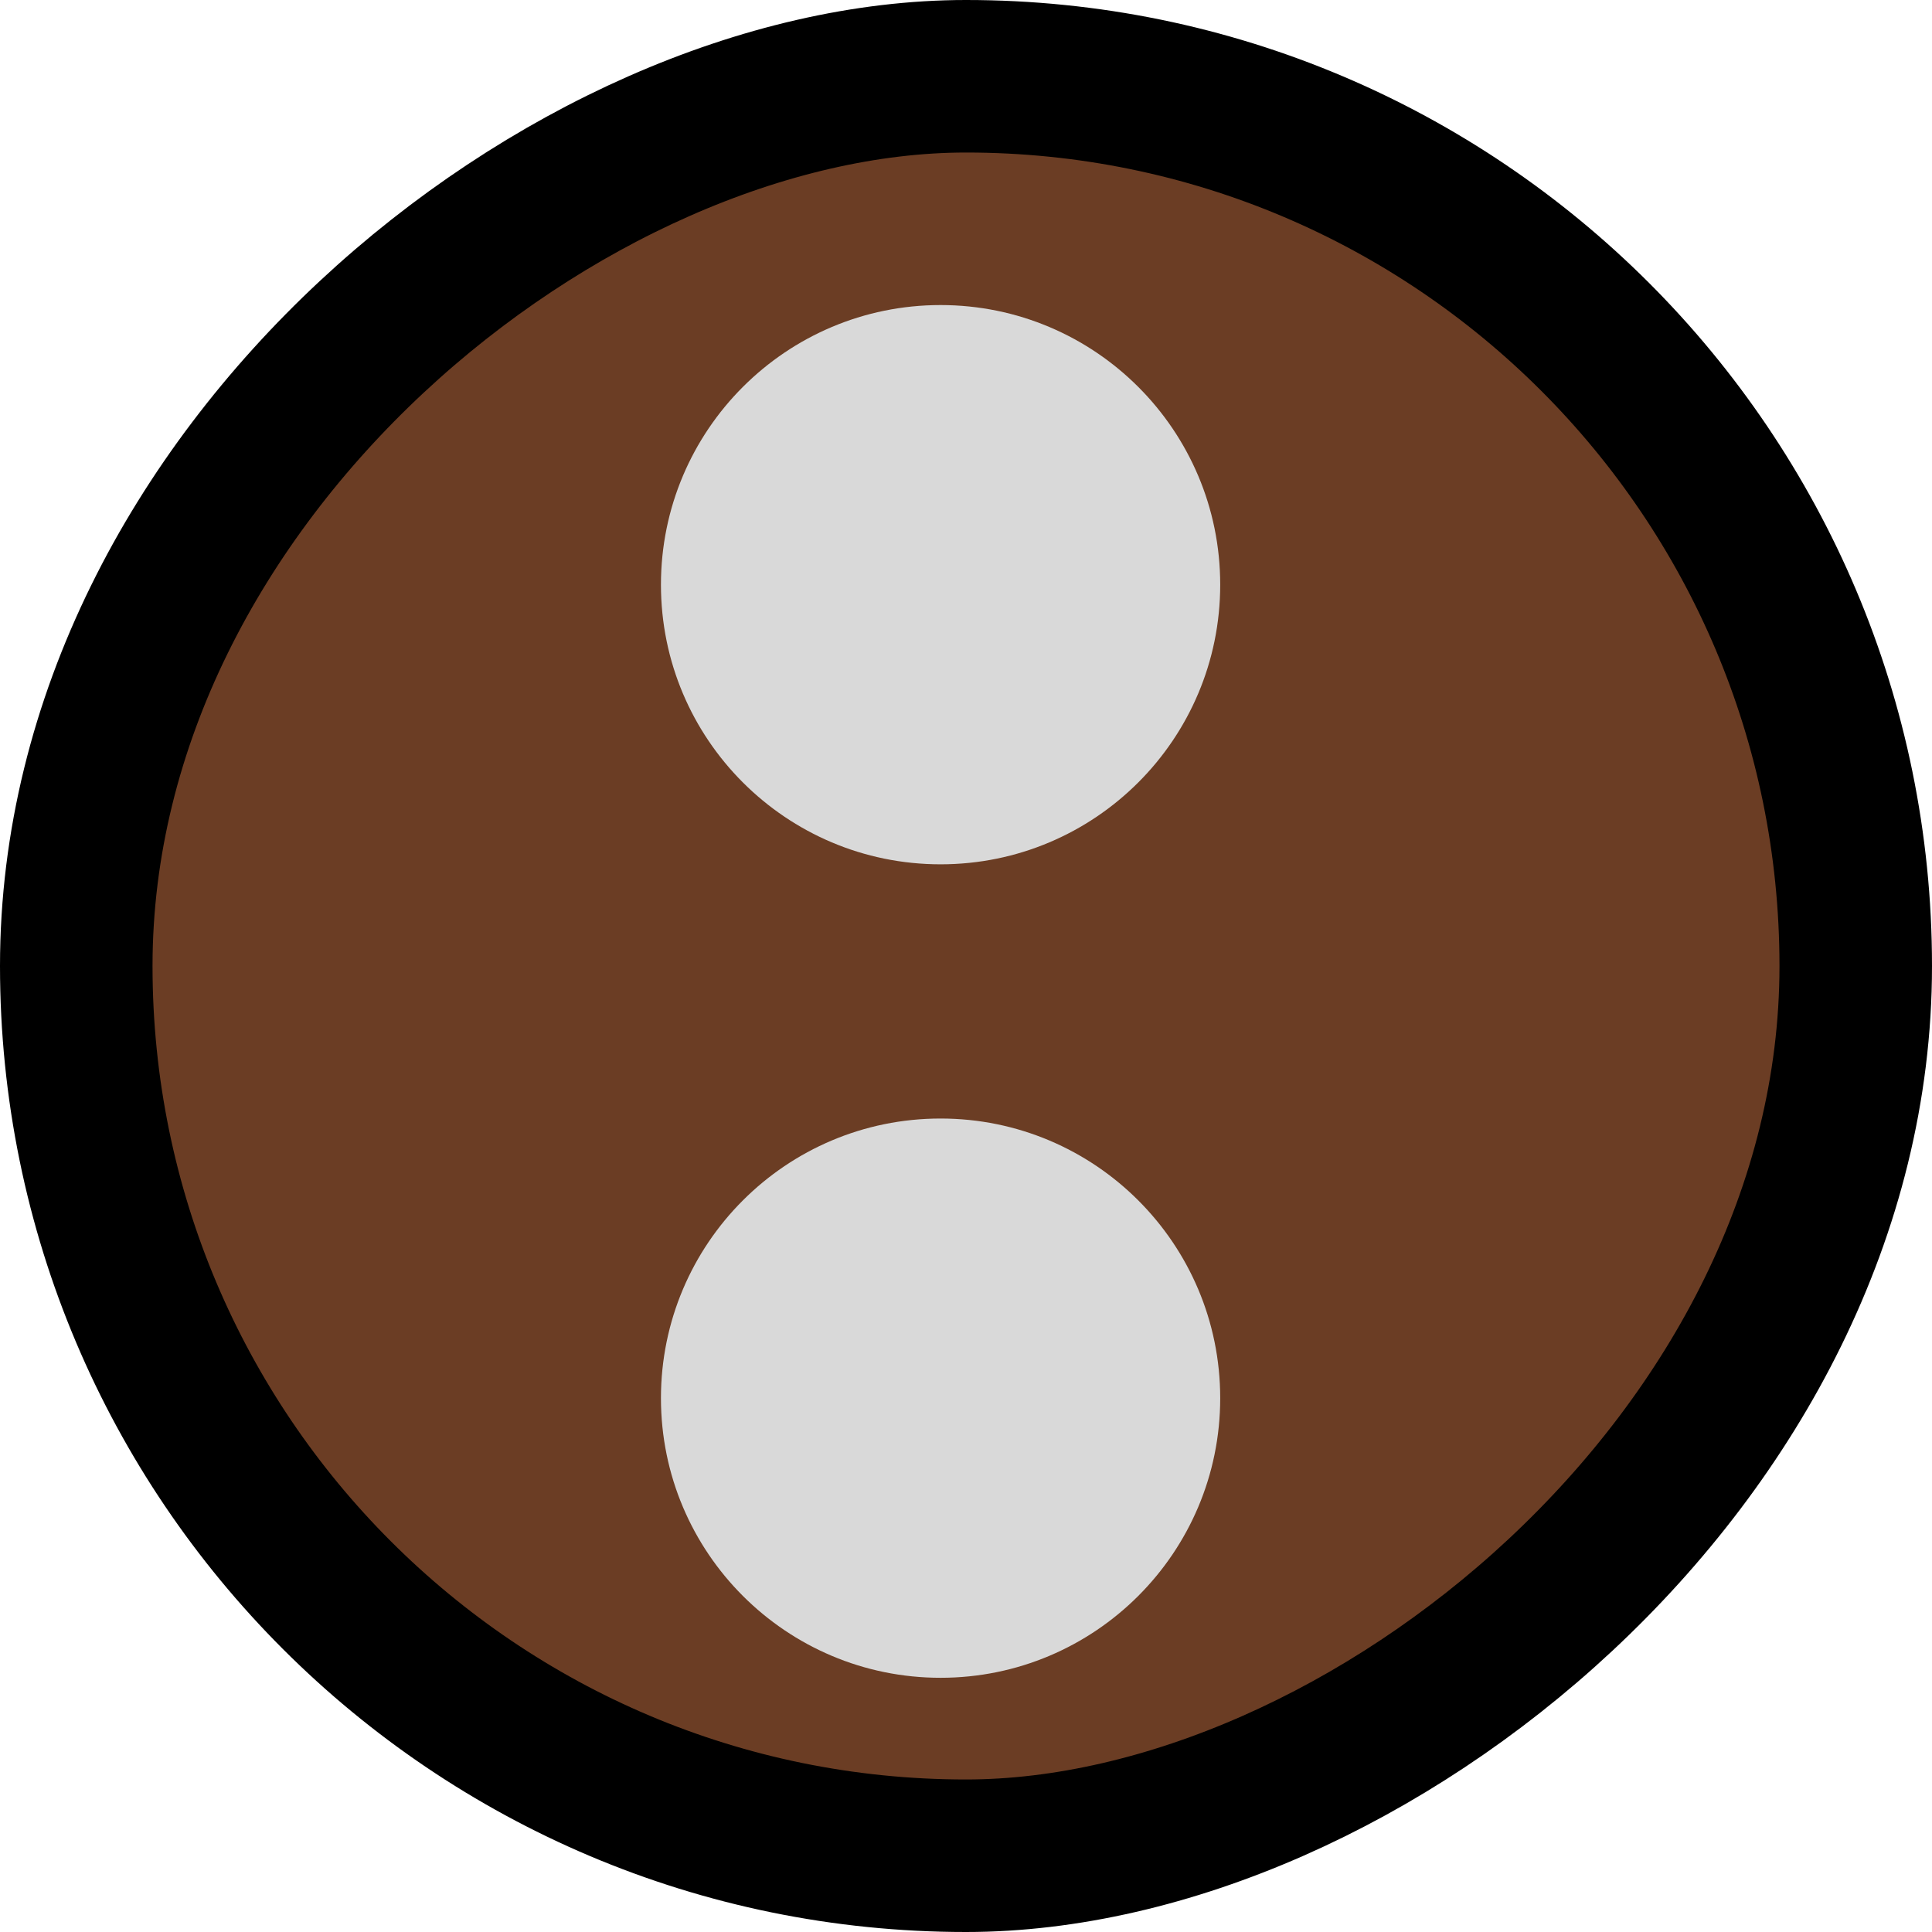 <svg width="38" height="38" viewBox="0 0 38 38" fill="none" xmlns="http://www.w3.org/2000/svg">
<rect x="36.5" y="1.5" width="35" height="35" rx="17.5" transform="rotate(90 36.5 1.5)" fill="#6B3D24"/>
<rect x="35" y="3" width="32" height="32" rx="16" transform="rotate(90 35 3)" fill="#6B3D24"/>
<rect x="36.5" y="1.5" width="35" height="35" rx="17.5" transform="rotate(90 36.5 1.5)" stroke="black" stroke-width="3"/>
<circle cx="18.5" cy="11.5" r="5.5" transform="rotate(90 18.5 11.5)" fill="#D9D9D9"/>
<circle cx="18.5" cy="27.5" r="5.5" transform="rotate(90 18.5 27.5)" fill="#D9D9D9"/>
</svg>
